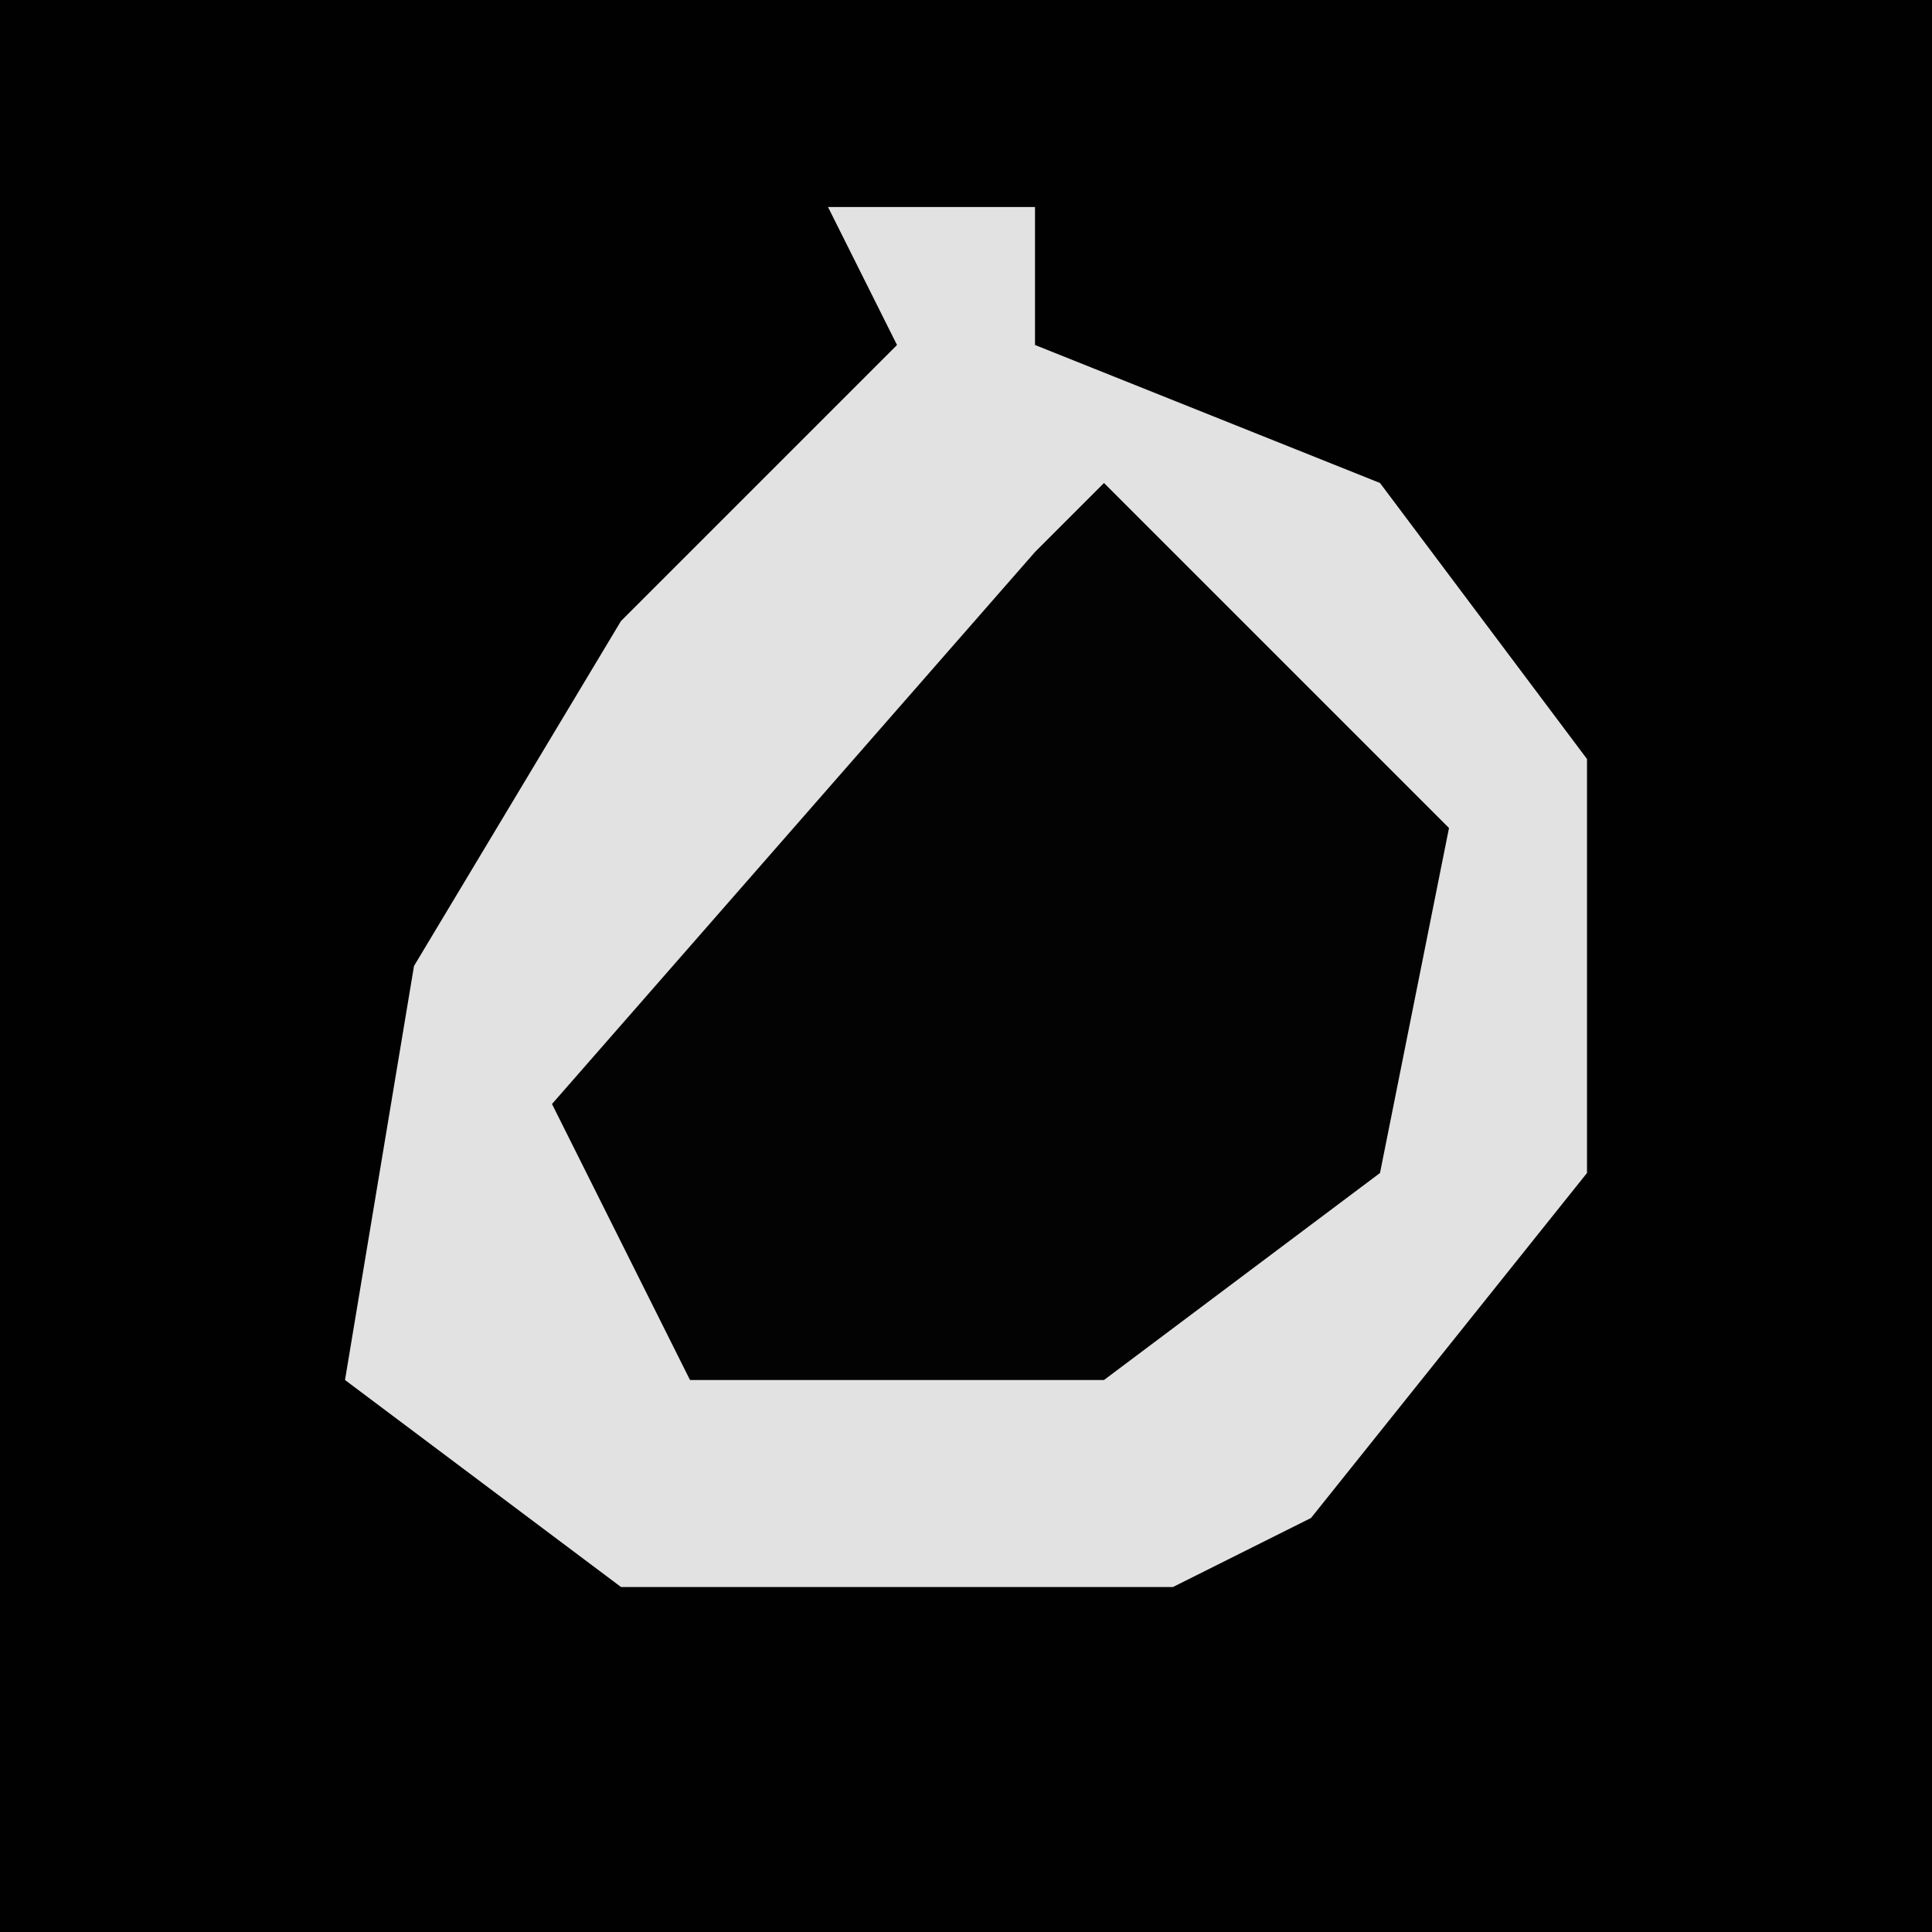 <?xml version="1.0" encoding="UTF-8"?>
<svg version="1.1" xmlns="http://www.w3.org/2000/svg" width="28" height="28">
<path d="M0,0 L28,0 L28,28 L0,28 Z " fill="#010101" transform="translate(0,0)"/>
<path d="M0,0 L3,0 L3,2 L8,4 L11,8 L11,14 L7,19 L5,20 L-3,20 L-7,17 L-6,11 L-3,6 L1,2 Z " fill="#E2E2E2" transform="translate(12,3)"/>
<path d="M0,0 L5,5 L4,10 L0,13 L-6,13 L-8,9 L-1,1 Z " fill="#030303" transform="translate(16,7)"/>
</svg>
